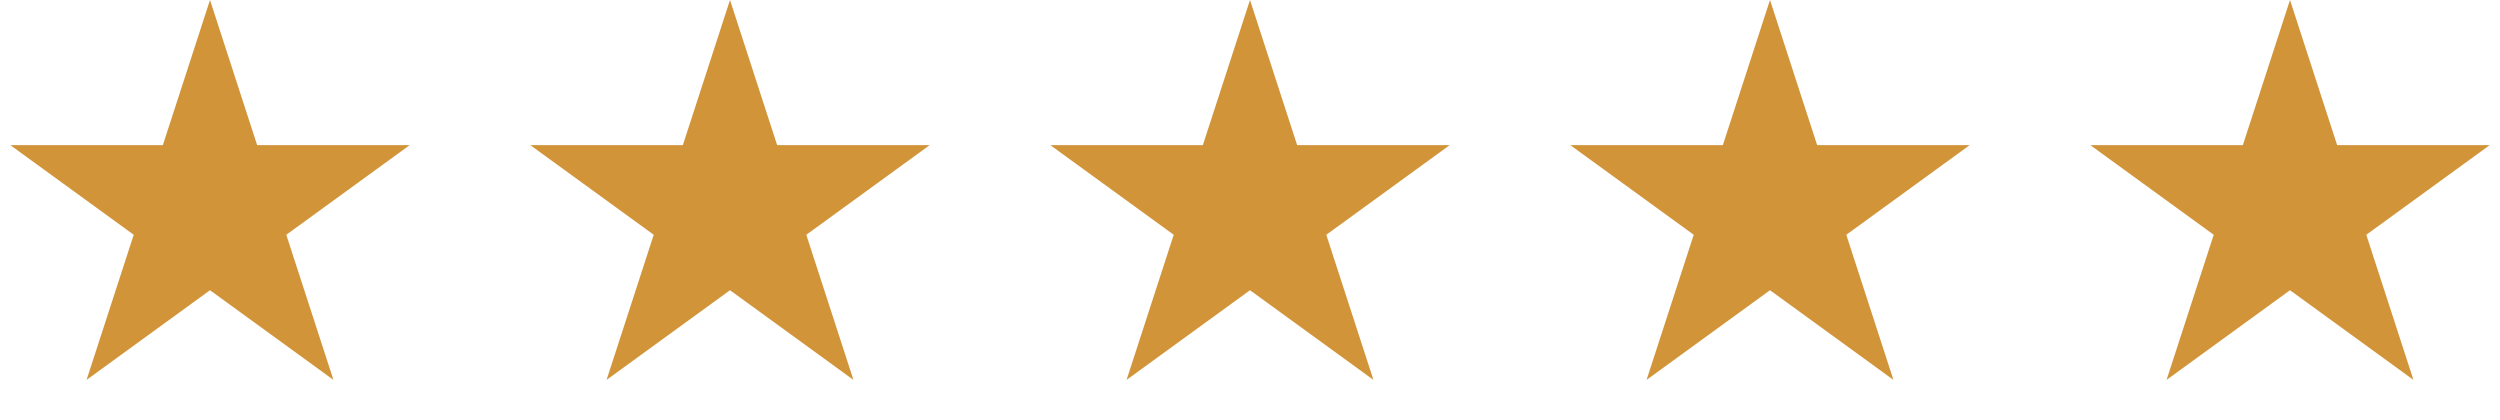 <svg width="125" height="21" viewBox="0 0 125 21" fill="none" xmlns="http://www.w3.org/2000/svg">
<path d="M10.5 0L12.857 7.255H20.486L14.314 11.739L16.672 18.995L10.5 14.511L4.328 18.995L6.686 11.739L0.514 7.255H8.143L10.5 0Z" fill="#D19439"/>
<path d="M36.5 0L38.857 7.255H46.486L40.314 11.739L42.672 18.995L36.5 14.511L30.328 18.995L32.686 11.739L26.514 7.255H34.143L36.5 0Z" fill="#D19439"/>
<path d="M62.5 0L64.857 7.255H72.486L66.314 11.739L68.672 18.995L62.5 14.511L56.328 18.995L58.686 11.739L52.514 7.255H60.143L62.5 0Z" fill="#D19439"/>
<path d="M88.5 0L90.857 7.255H98.486L92.314 11.739L94.672 18.995L88.5 14.511L82.328 18.995L84.686 11.739L78.514 7.255H86.143L88.5 0Z" fill="#D19439"/>
<path d="M114.5 0L116.857 7.255H124.486L118.314 11.739L120.672 18.995L114.5 14.511L108.328 18.995L110.686 11.739L104.514 7.255H112.143L114.5 0Z" fill="#D19439"/>
</svg>
